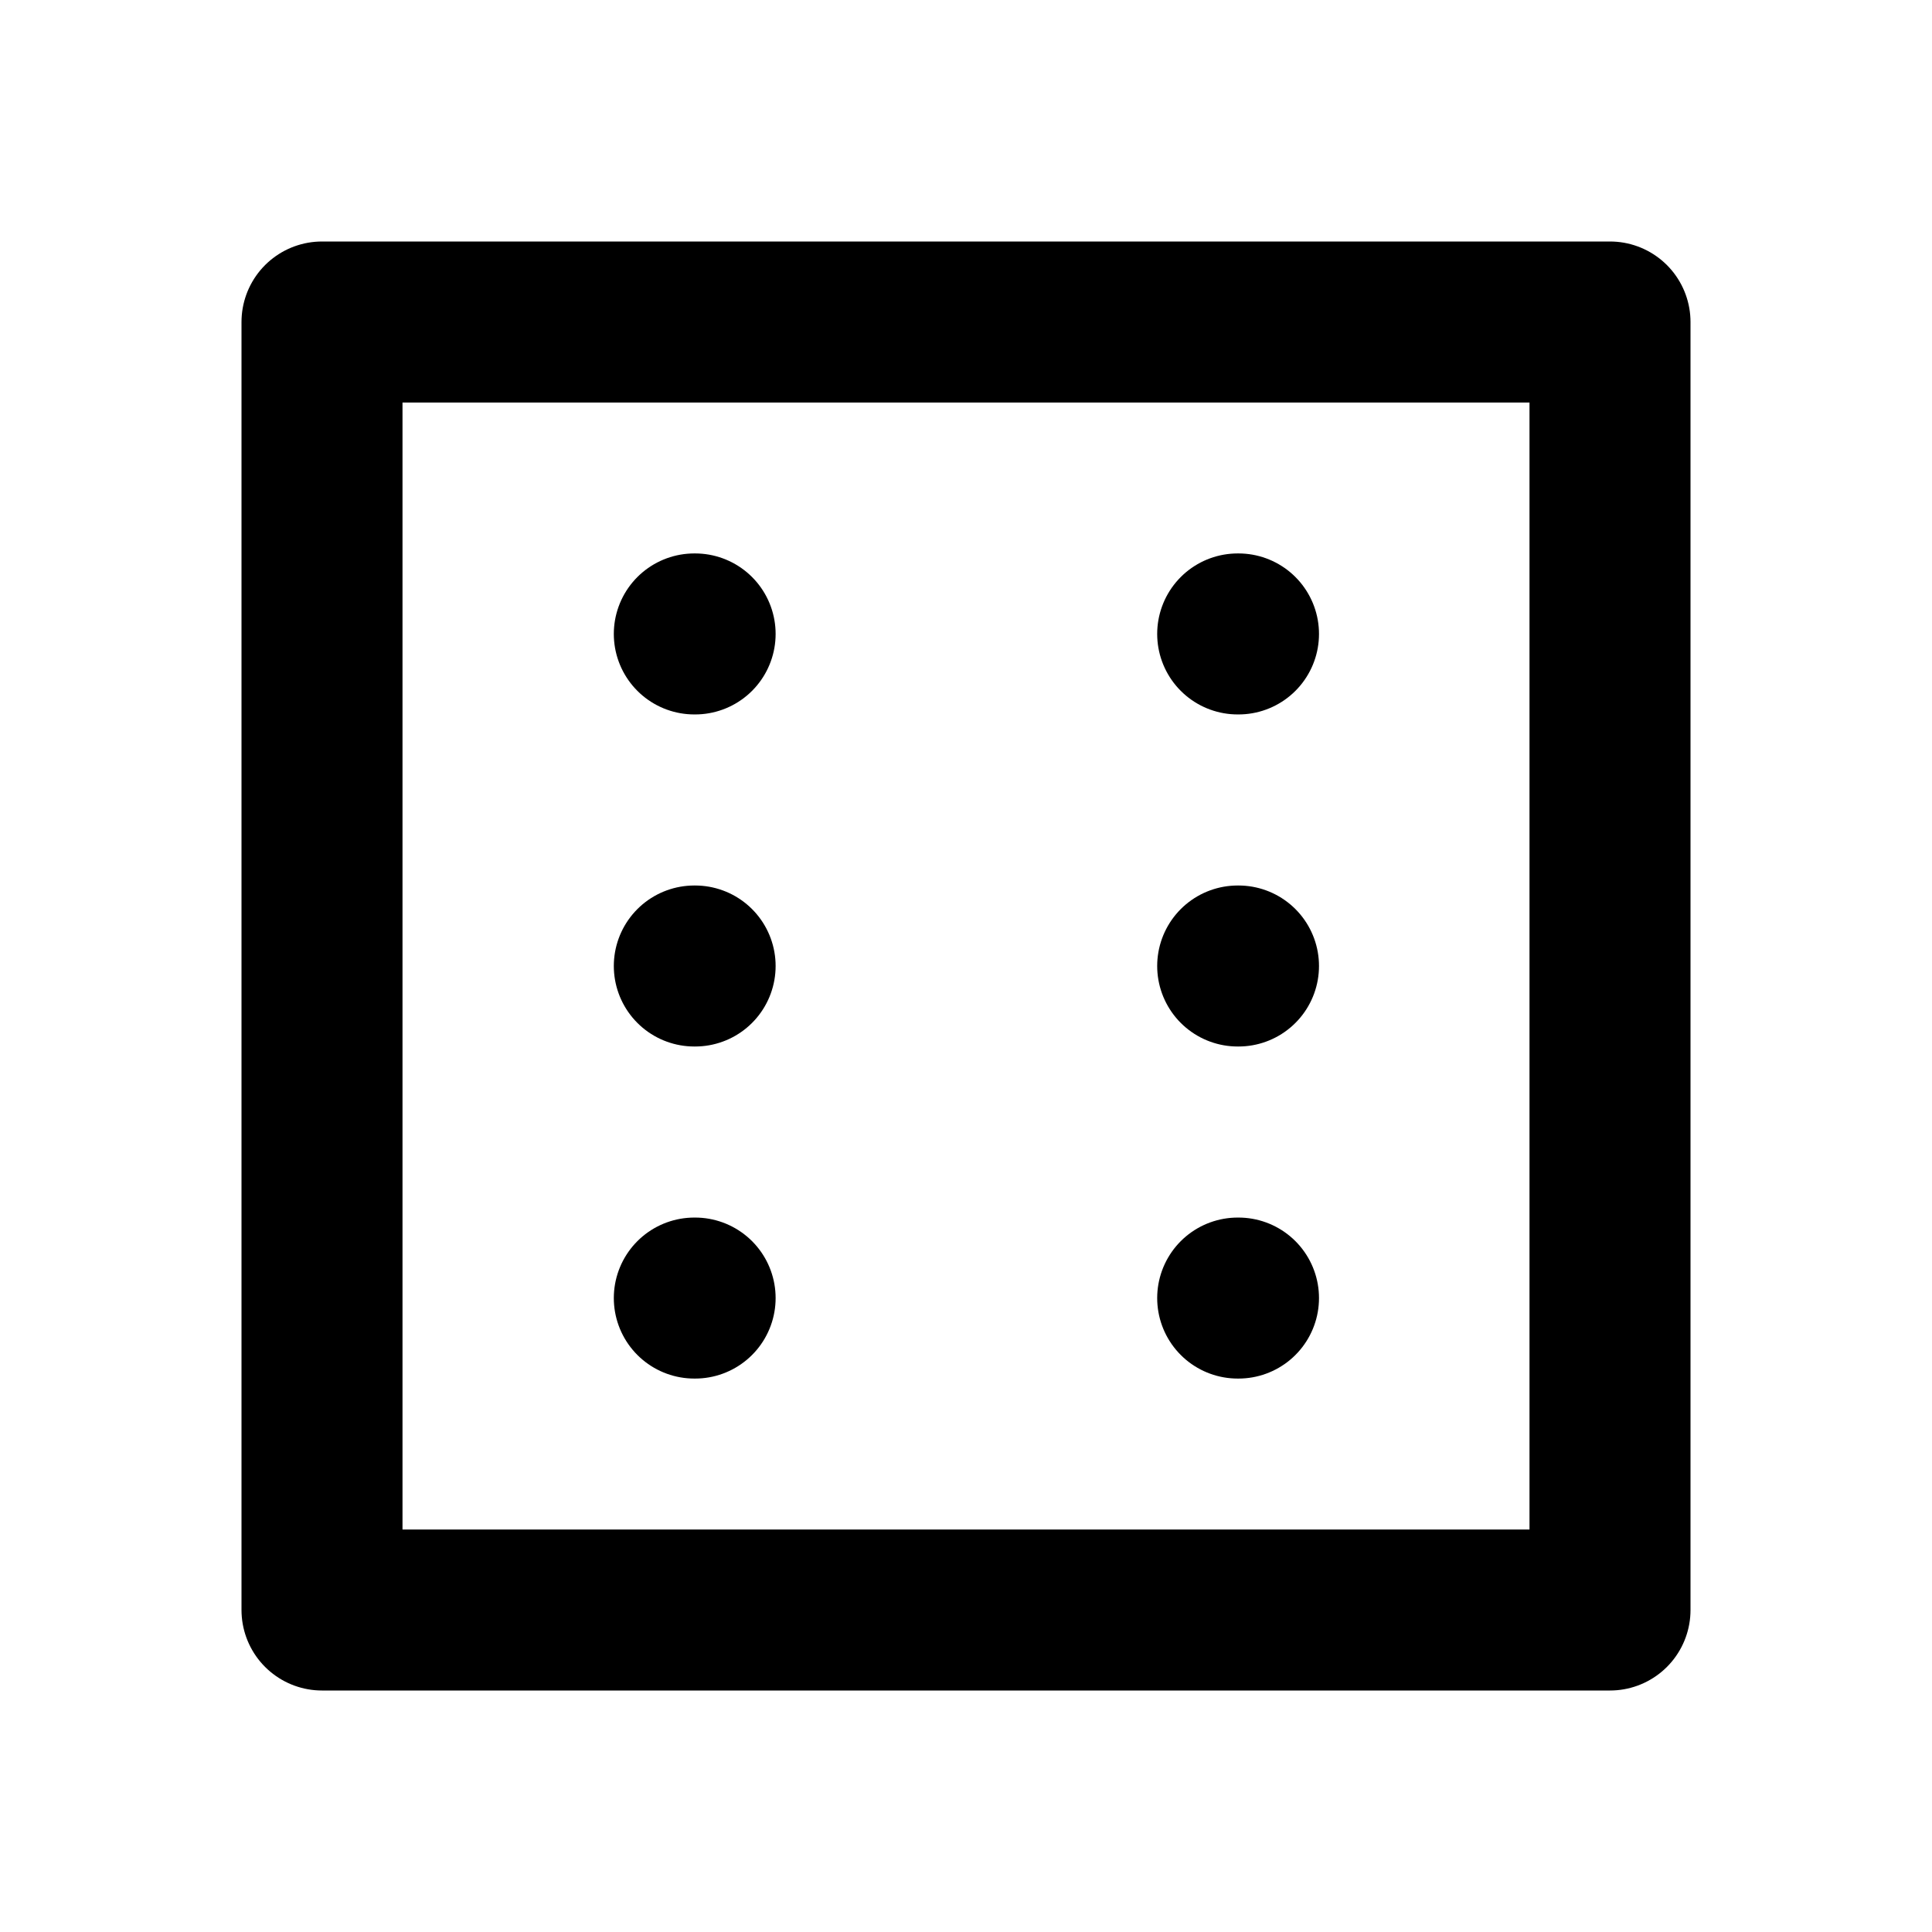 <svg
  width="24"
  height="24"
  viewBox="0 0 24 24"
  xmlns="http://www.w3.org/2000/svg"
  fill="none"
  stroke="currentColor"
  stroke-width="2"
  stroke-linecap="round"
  stroke-linejoin="round"
>
  <rect x="4" y="4" width="16" height="16" />
  <path d="M15.375 7.875h.01" />
  <path d="M15.375 12h.01" />
  <path d="M15.375 16.125h.01" />
  <path d="M8.625 16.125h.01" />
  <path d="M8.625 12h.01" />
  <path d="M8.625 7.875h.01" />
</svg>
